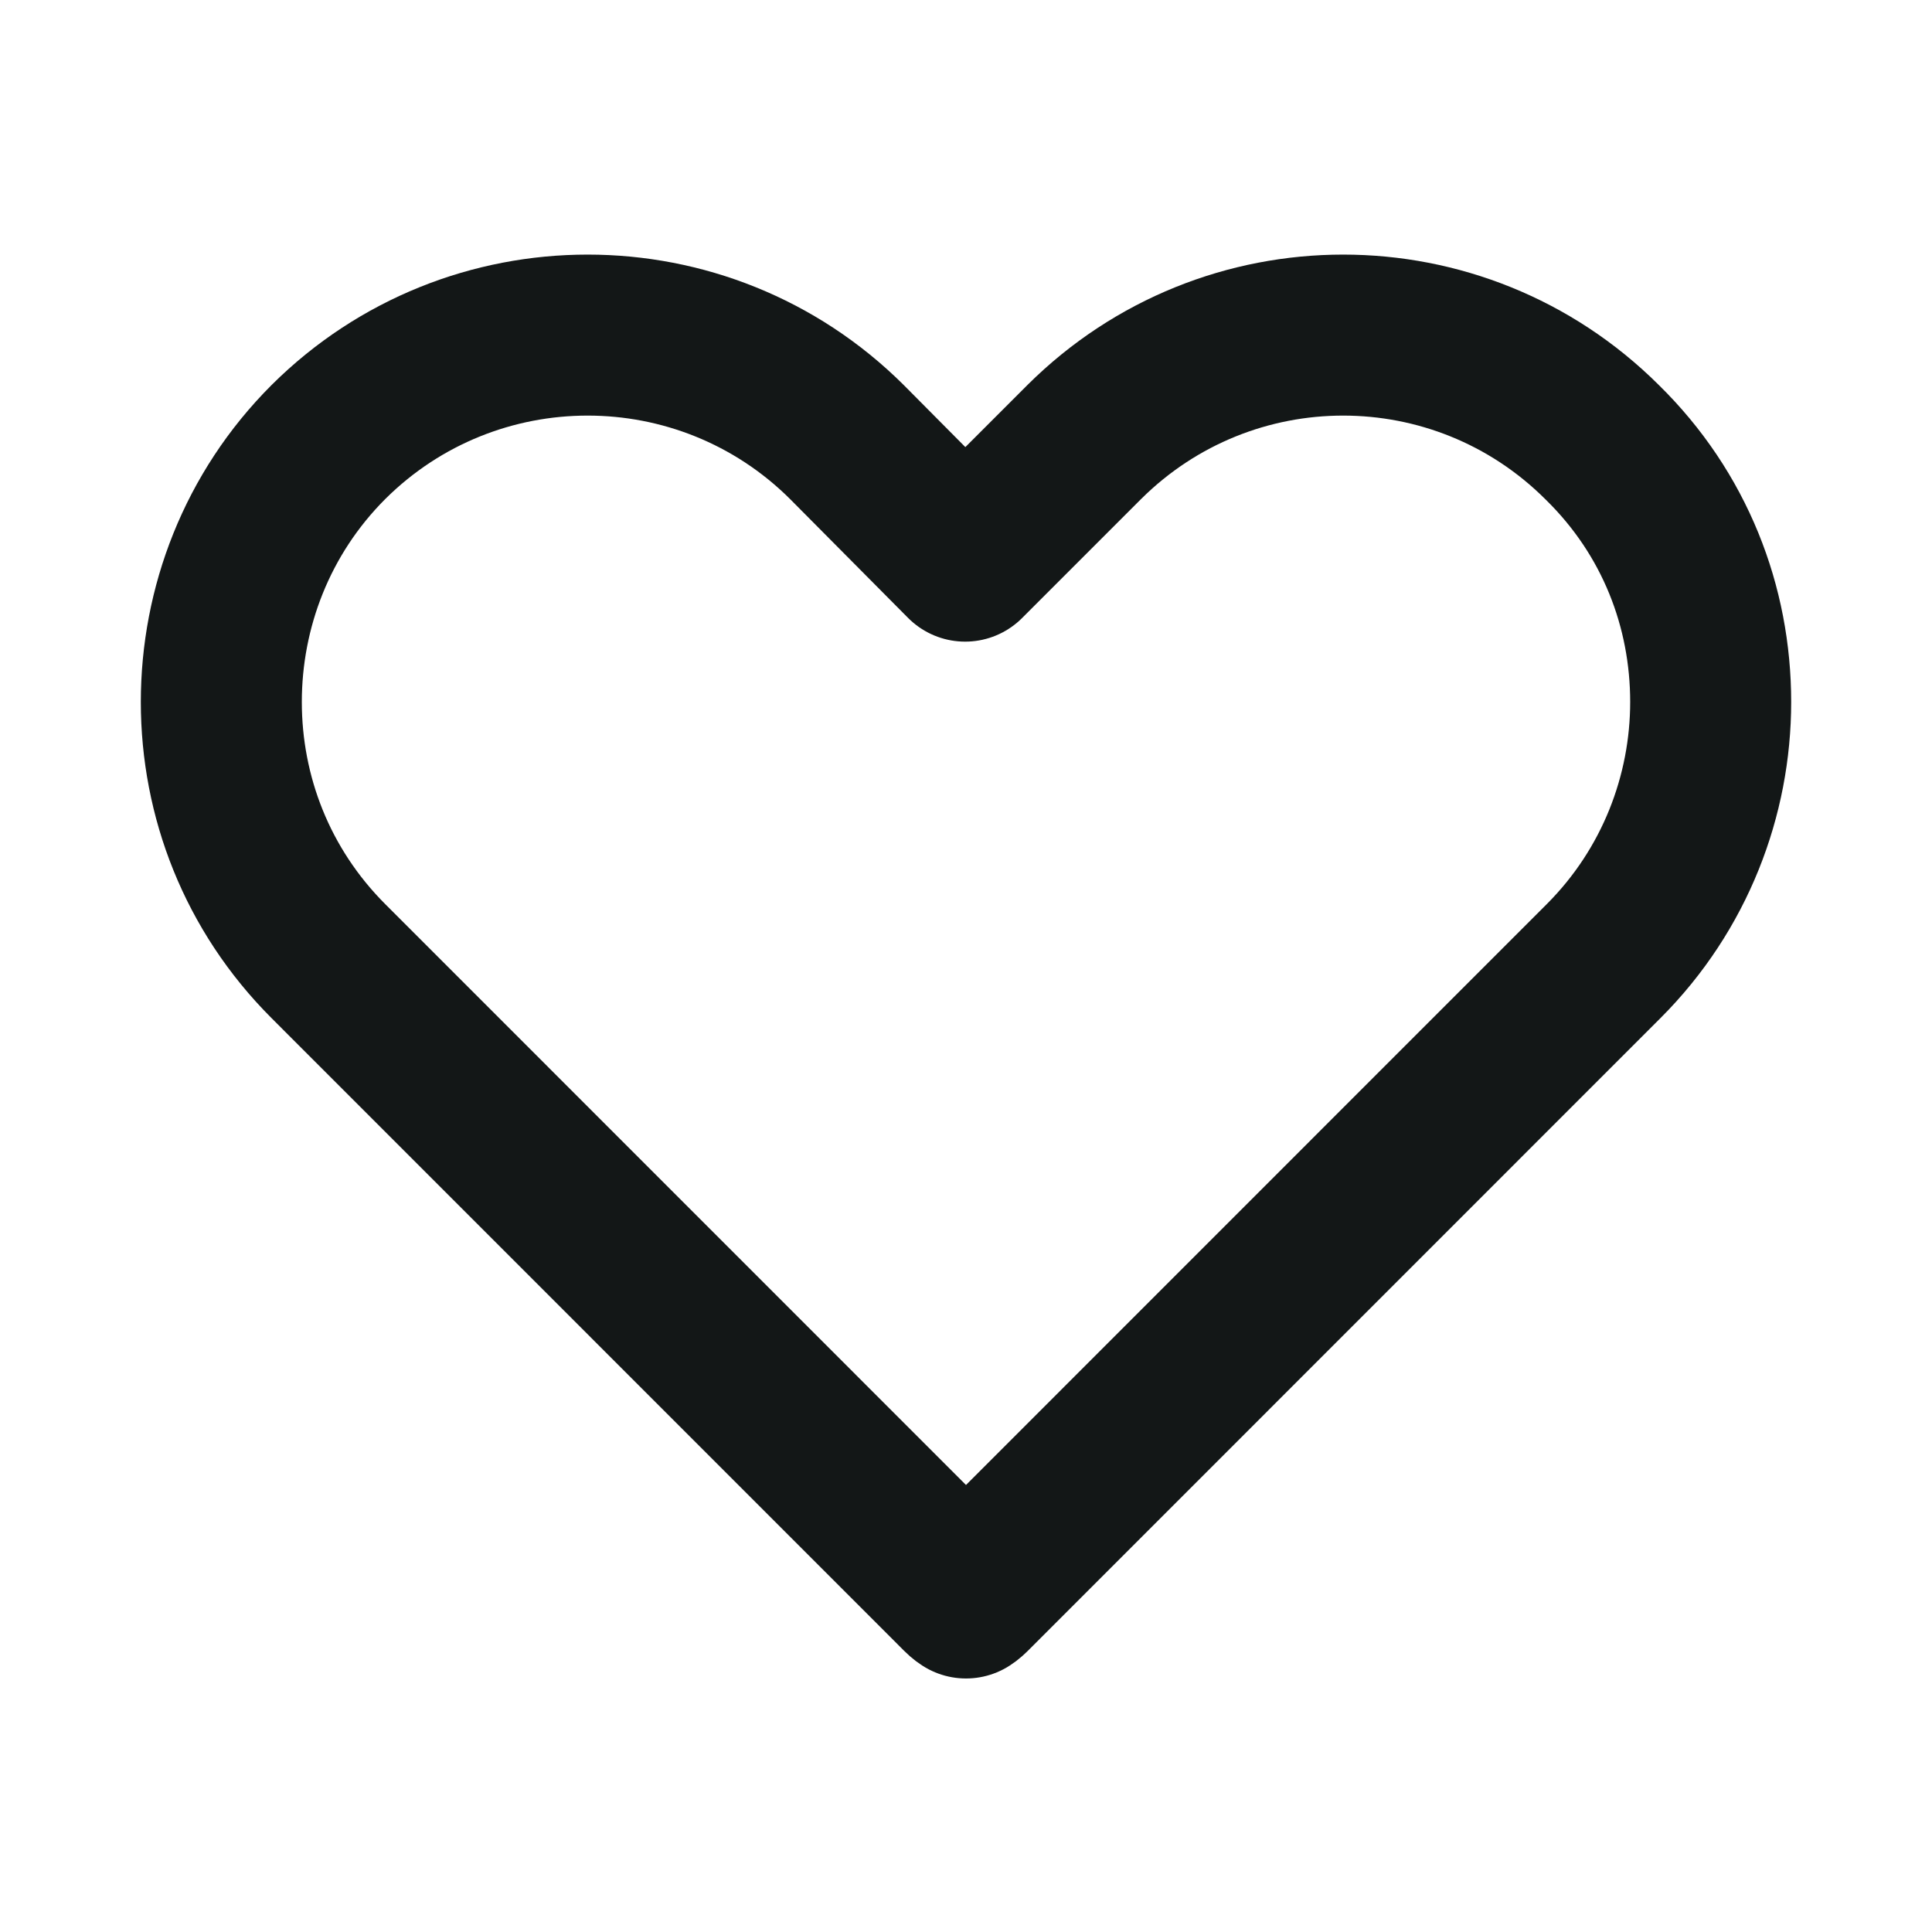 <svg xmlns="http://www.w3.org/2000/svg" width="18" height="18" viewBox="0 0 18 18" fill="none">
<g clip-path="url(#clip0_460_310)">
<path d="M15.938 6.54C15.938 7.41 15.607 8.288 14.94 8.955L13.83 10.065L9.053 14.843C9.03 14.865 9.023 14.873 9 14.888C8.977 14.873 8.97 14.865 8.947 14.843L3.06 8.955C2.393 8.288 2.062 7.418 2.062 6.54C2.062 5.663 2.393 4.785 3.06 4.118C4.395 2.79 6.555 2.79 7.89 4.118L8.992 5.228L10.102 4.118C11.438 2.79 13.59 2.79 14.925 4.118C15.607 4.785 15.938 5.655 15.938 6.54Z" stroke="#131717" stroke-width="1.5" stroke-linecap="round" stroke-linejoin="round"/>
</g>
<defs>
<clipPath id="clip0_460_310">
<rect width="18" height="18" fill="white"/>
</clipPath>
</defs>
</svg>